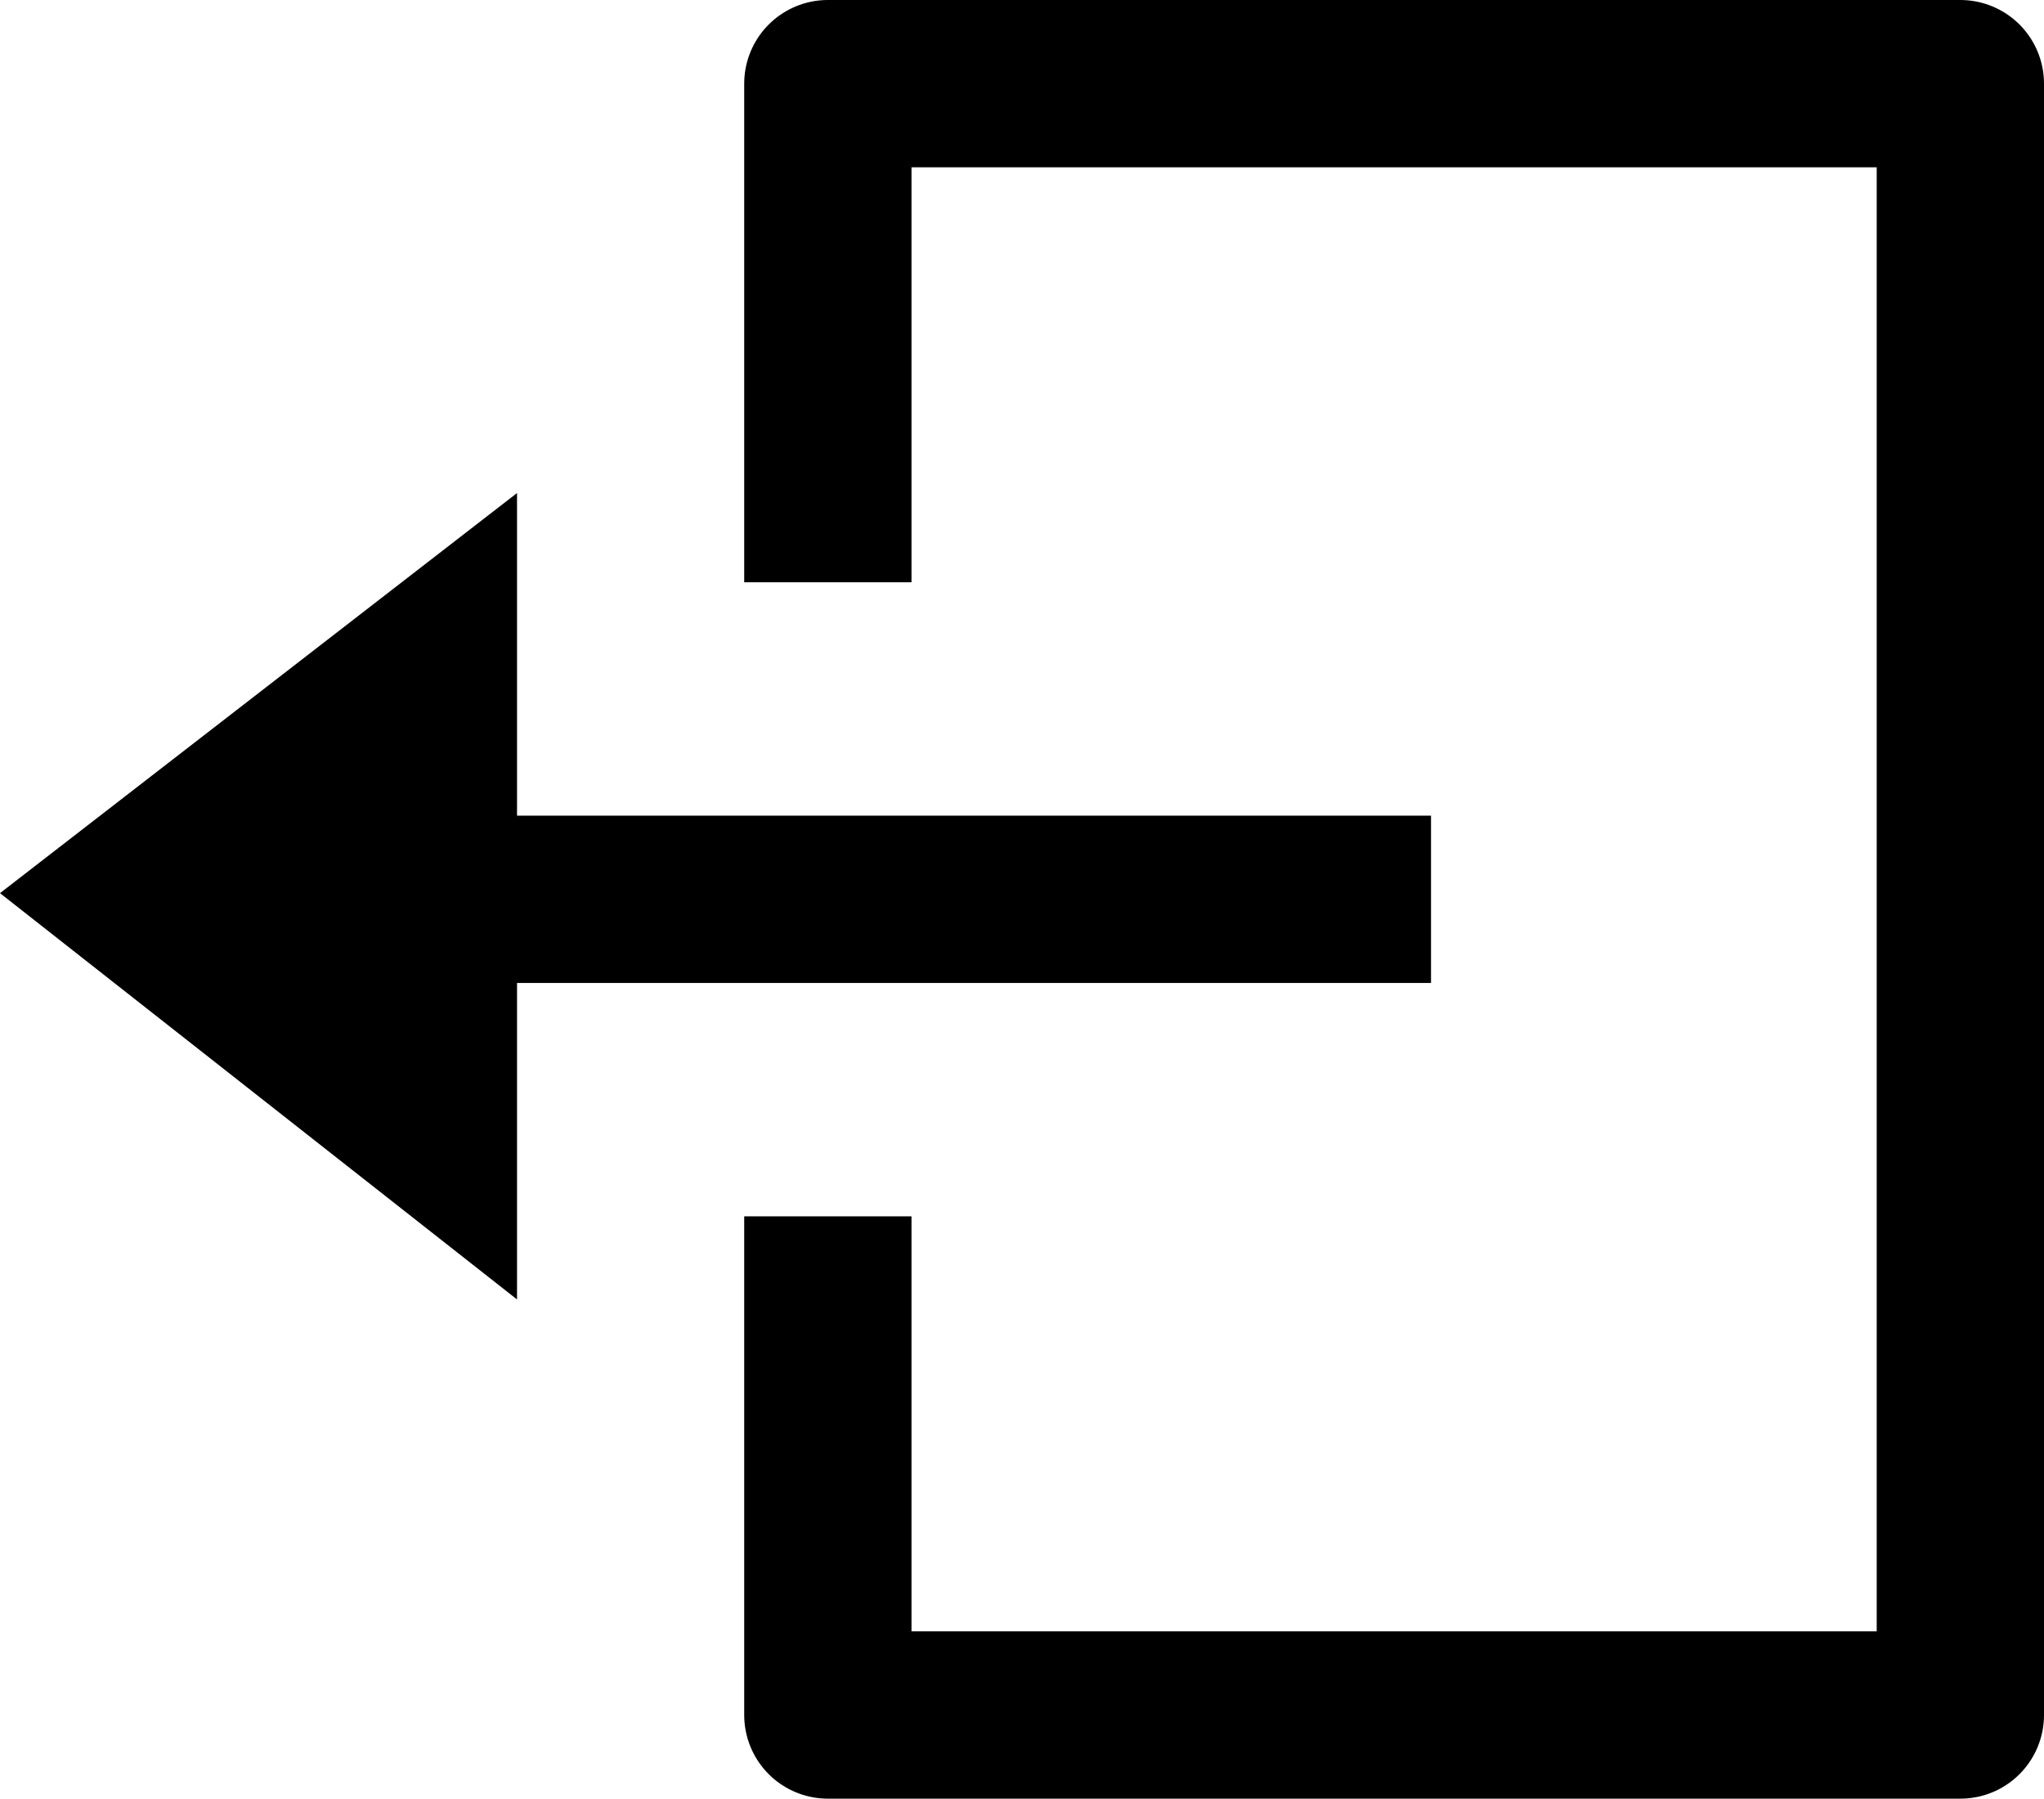 <svg xmlns="http://www.w3.org/2000/svg" viewBox="0 0 476.5 419.24">
  <defs>
    <style>
      .cls-1 {
        fill: none;
        stroke: #000;
        stroke-linejoin: round;
        stroke-width: 39px;
      }
    </style>
  </defs>
  <title>logout_black</title>
  <g id="Layer_2" data-name="Layer 2">
    <polyline class="cls-1" points="192.99 135.72 192.99 19.5 457 19.5 457 399.74 192.99 399.74 192.99 283.51"/>
    <line class="cls-1" x1="333.6" y1="209.62" x2="52.37" y2="209.62"/>
    <polygon points="120.53 114.92 120.53 302.88 0 208.18 120.53 114.92"/>
  </g>
</svg>

